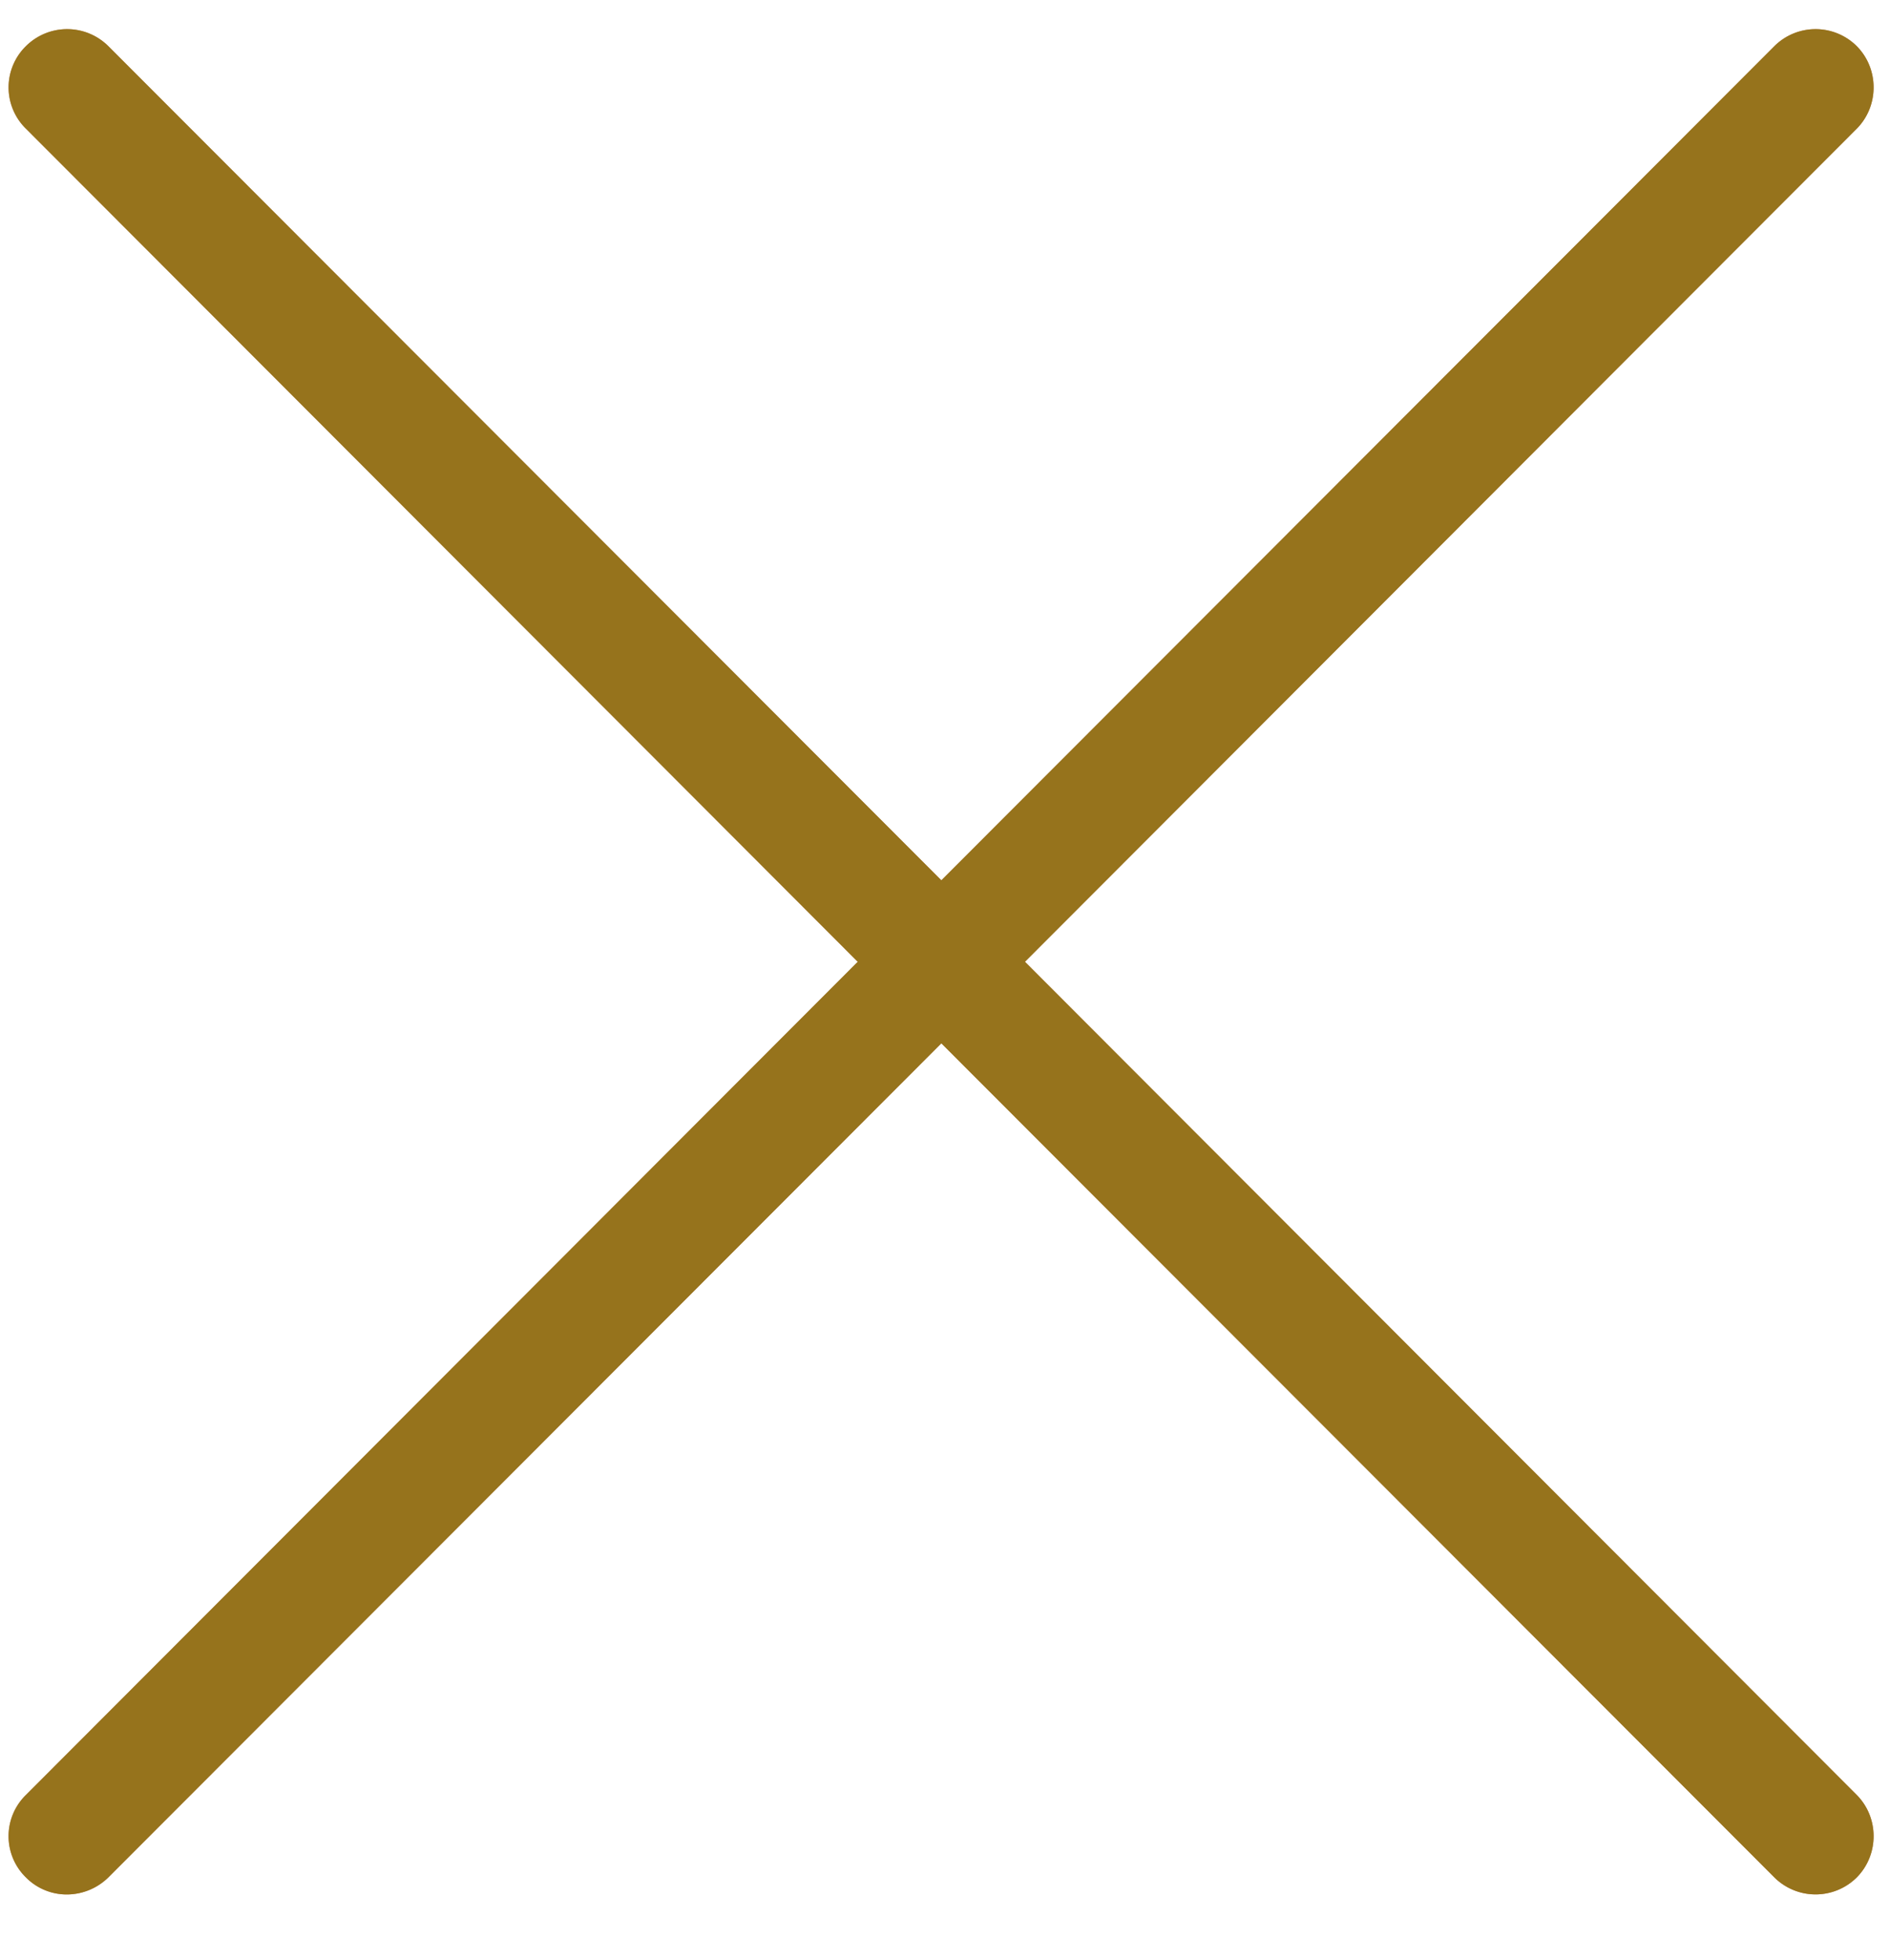 <svg xmlns="http://www.w3.org/2000/svg" width="27" height="28" viewBox="0 0 27 28"><title>Shape 9</title><path d="M.96 27.068a.82.82 0 0 1-.59-.244.823.823 0 0 1 0-1.177l11.89-11.905L.37 1.838A.825.825 0 0 1 .37.66a.835.835 0 0 1 1.18.001l11.905 11.917L25.36.661A.835.835 0 0 1 26.54.66c.32.325.32.853 0 1.178L14.65 13.742l11.89 11.905c.32.325.32.852 0 1.177a.836.836 0 0 1-1.18-.001L13.455 14.907 1.55 26.823a.85.85 0 0 1-.59.245z" fill="#c99065"/><path d="M.96 27.068a.82.82 0 0 1-.59-.244.823.823 0 0 1 0-1.177l11.89-11.905L.37 1.838A.825.825 0 0 1 .37.66a.835.835 0 0 1 1.18.001l11.905 11.917L25.36.661A.835.835 0 0 1 26.54.66c.32.325.32.853 0 1.178L14.65 13.742l11.89 11.905c.32.325.32.852 0 1.177a.836.836 0 0 1-1.18-.001L13.455 14.907 1.55 26.823a.85.85 0 0 1-.59.245z" fill="#96731c"/></svg>
